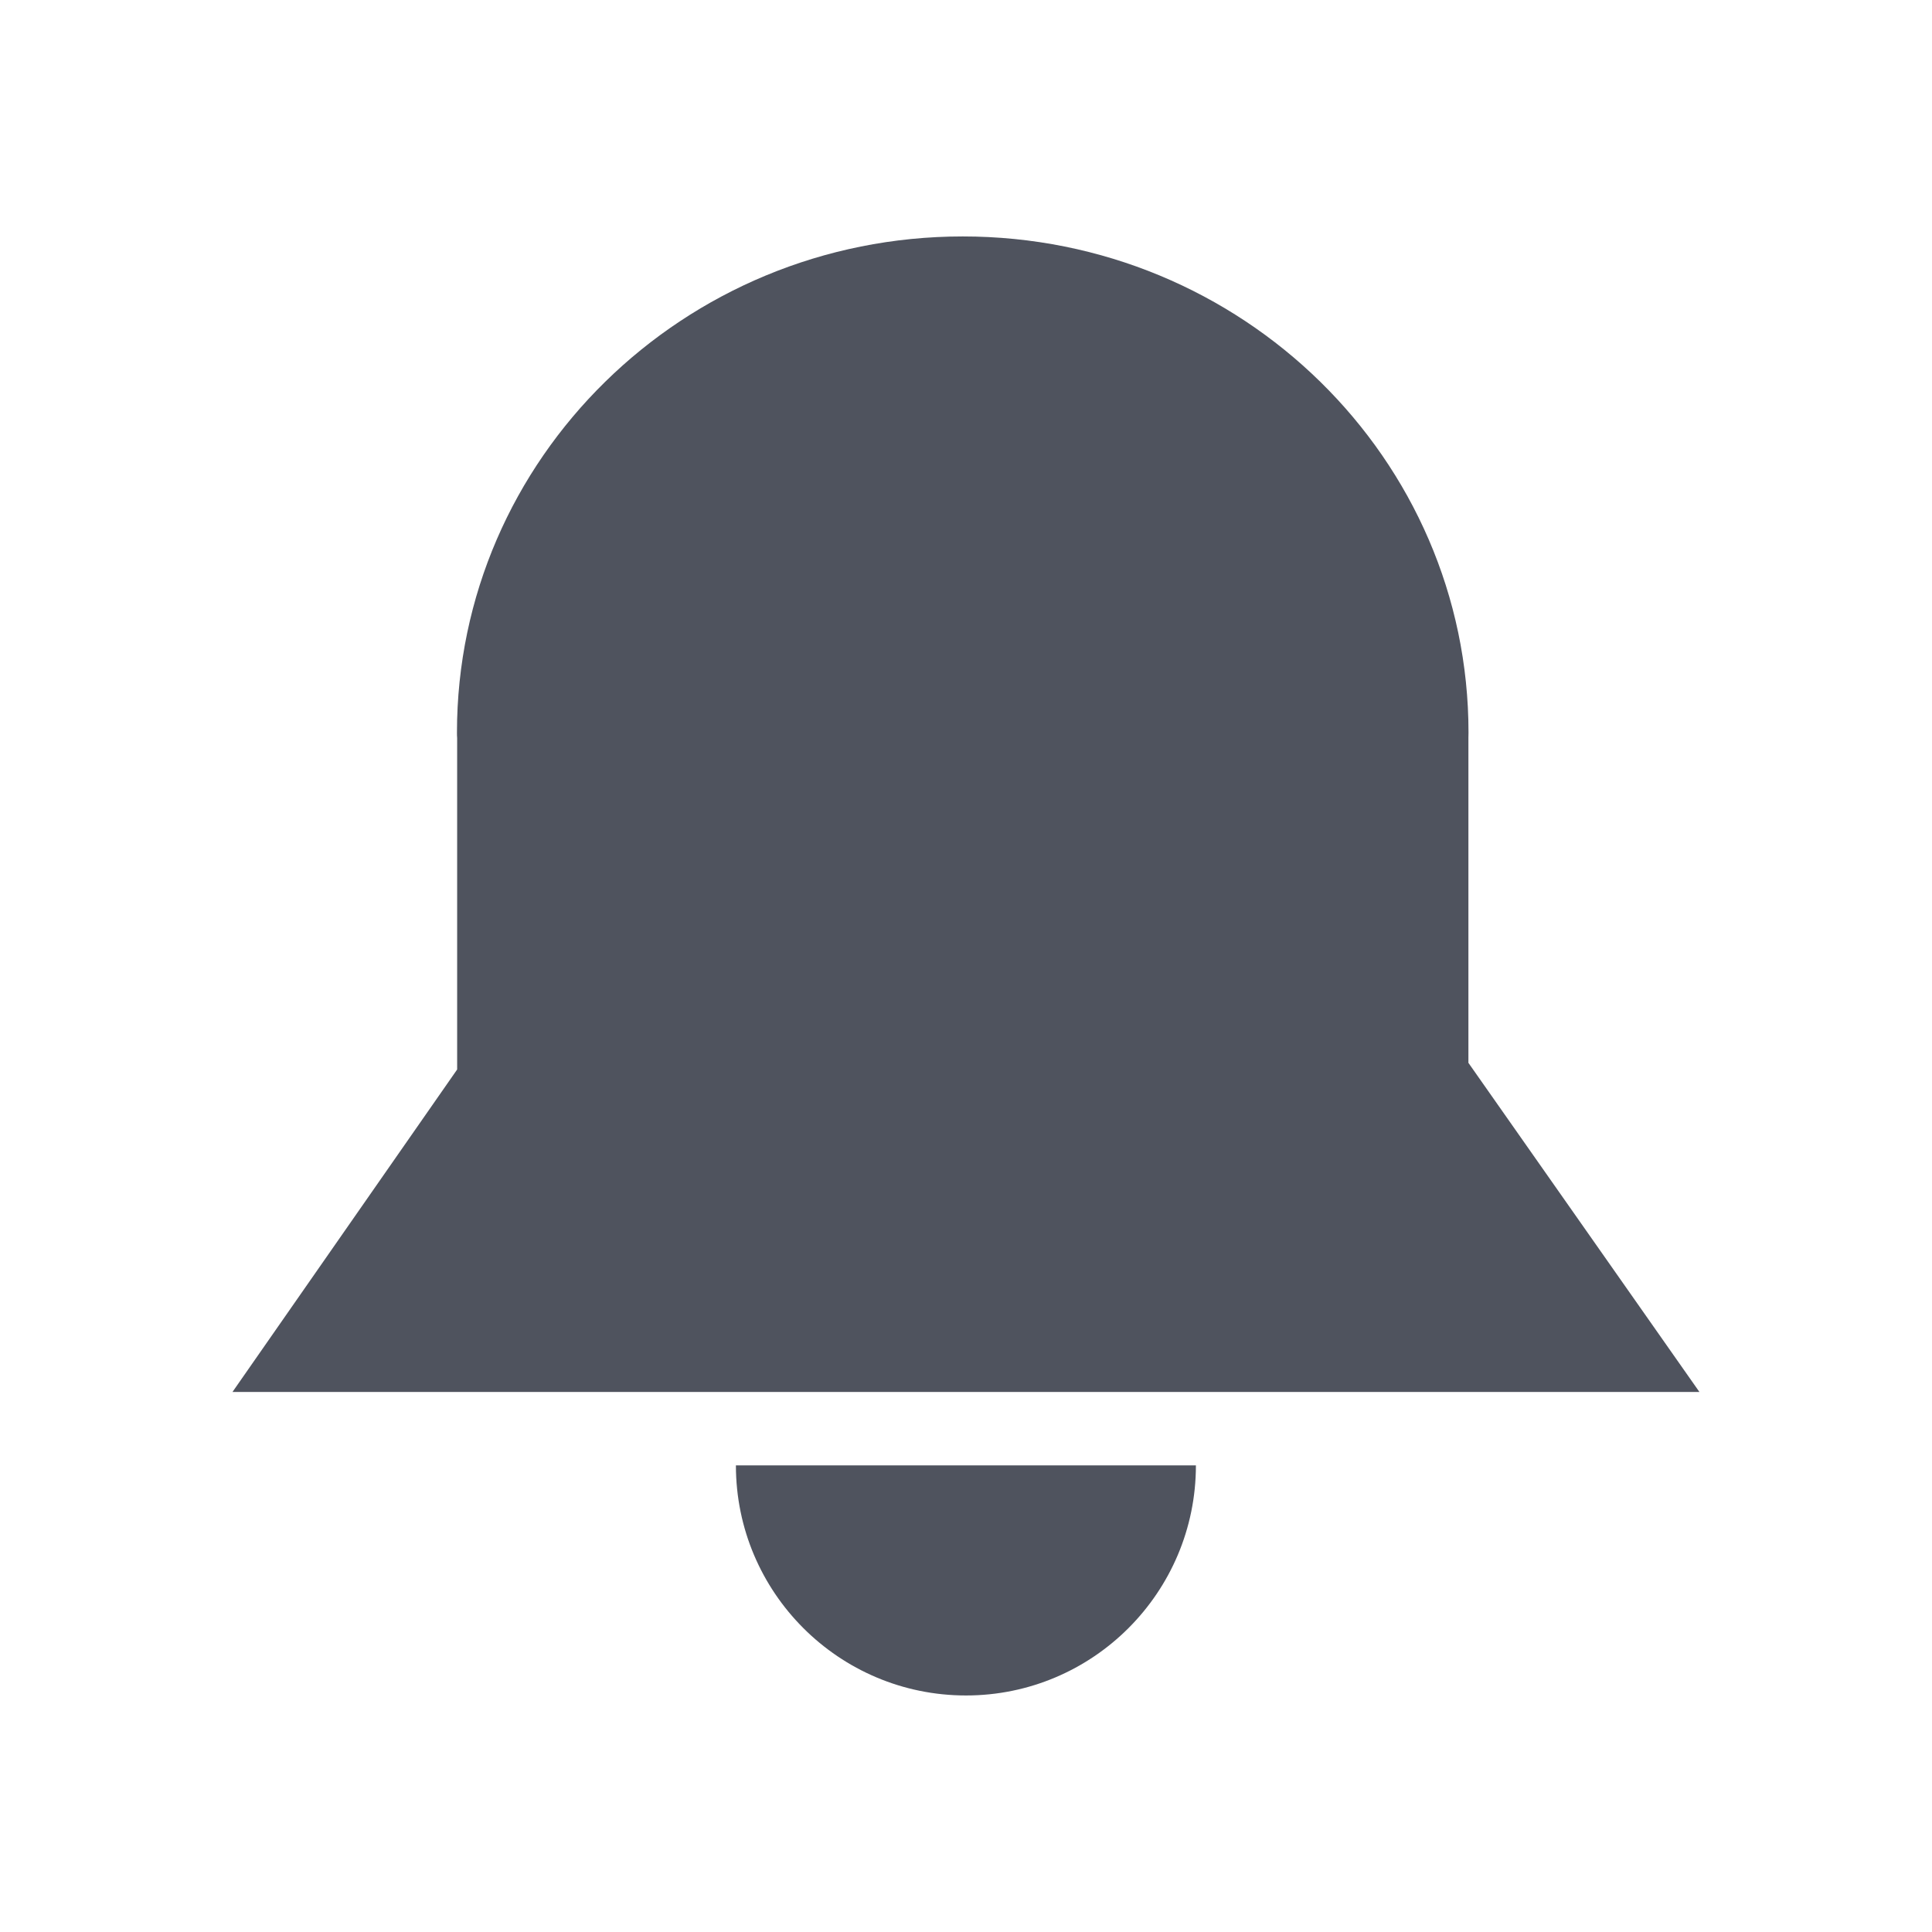 <svg width="21" height="21" viewBox="0 0 21 21" fill="none" xmlns="http://www.w3.org/2000/svg">
<g opacity="0.7">
<path d="M15.962 11.554H15.961V8.022C15.961 8.002 15.962 7.983 15.962 7.963C15.962 4.986 13.499 2.57 10.465 2.57C7.43 2.57 4.967 4.986 4.967 7.963C4.967 7.983 4.967 8.002 4.969 8.022V11.625L2.527 15.13H18.472L15.962 11.554Z" fill="#040A19"/>
<path d="M7.999 15.928C7.999 17.309 9.119 18.429 10.5 18.429C11.879 18.429 12.999 17.309 12.999 15.928" fill="#040A19"/>
</g>
</svg>
